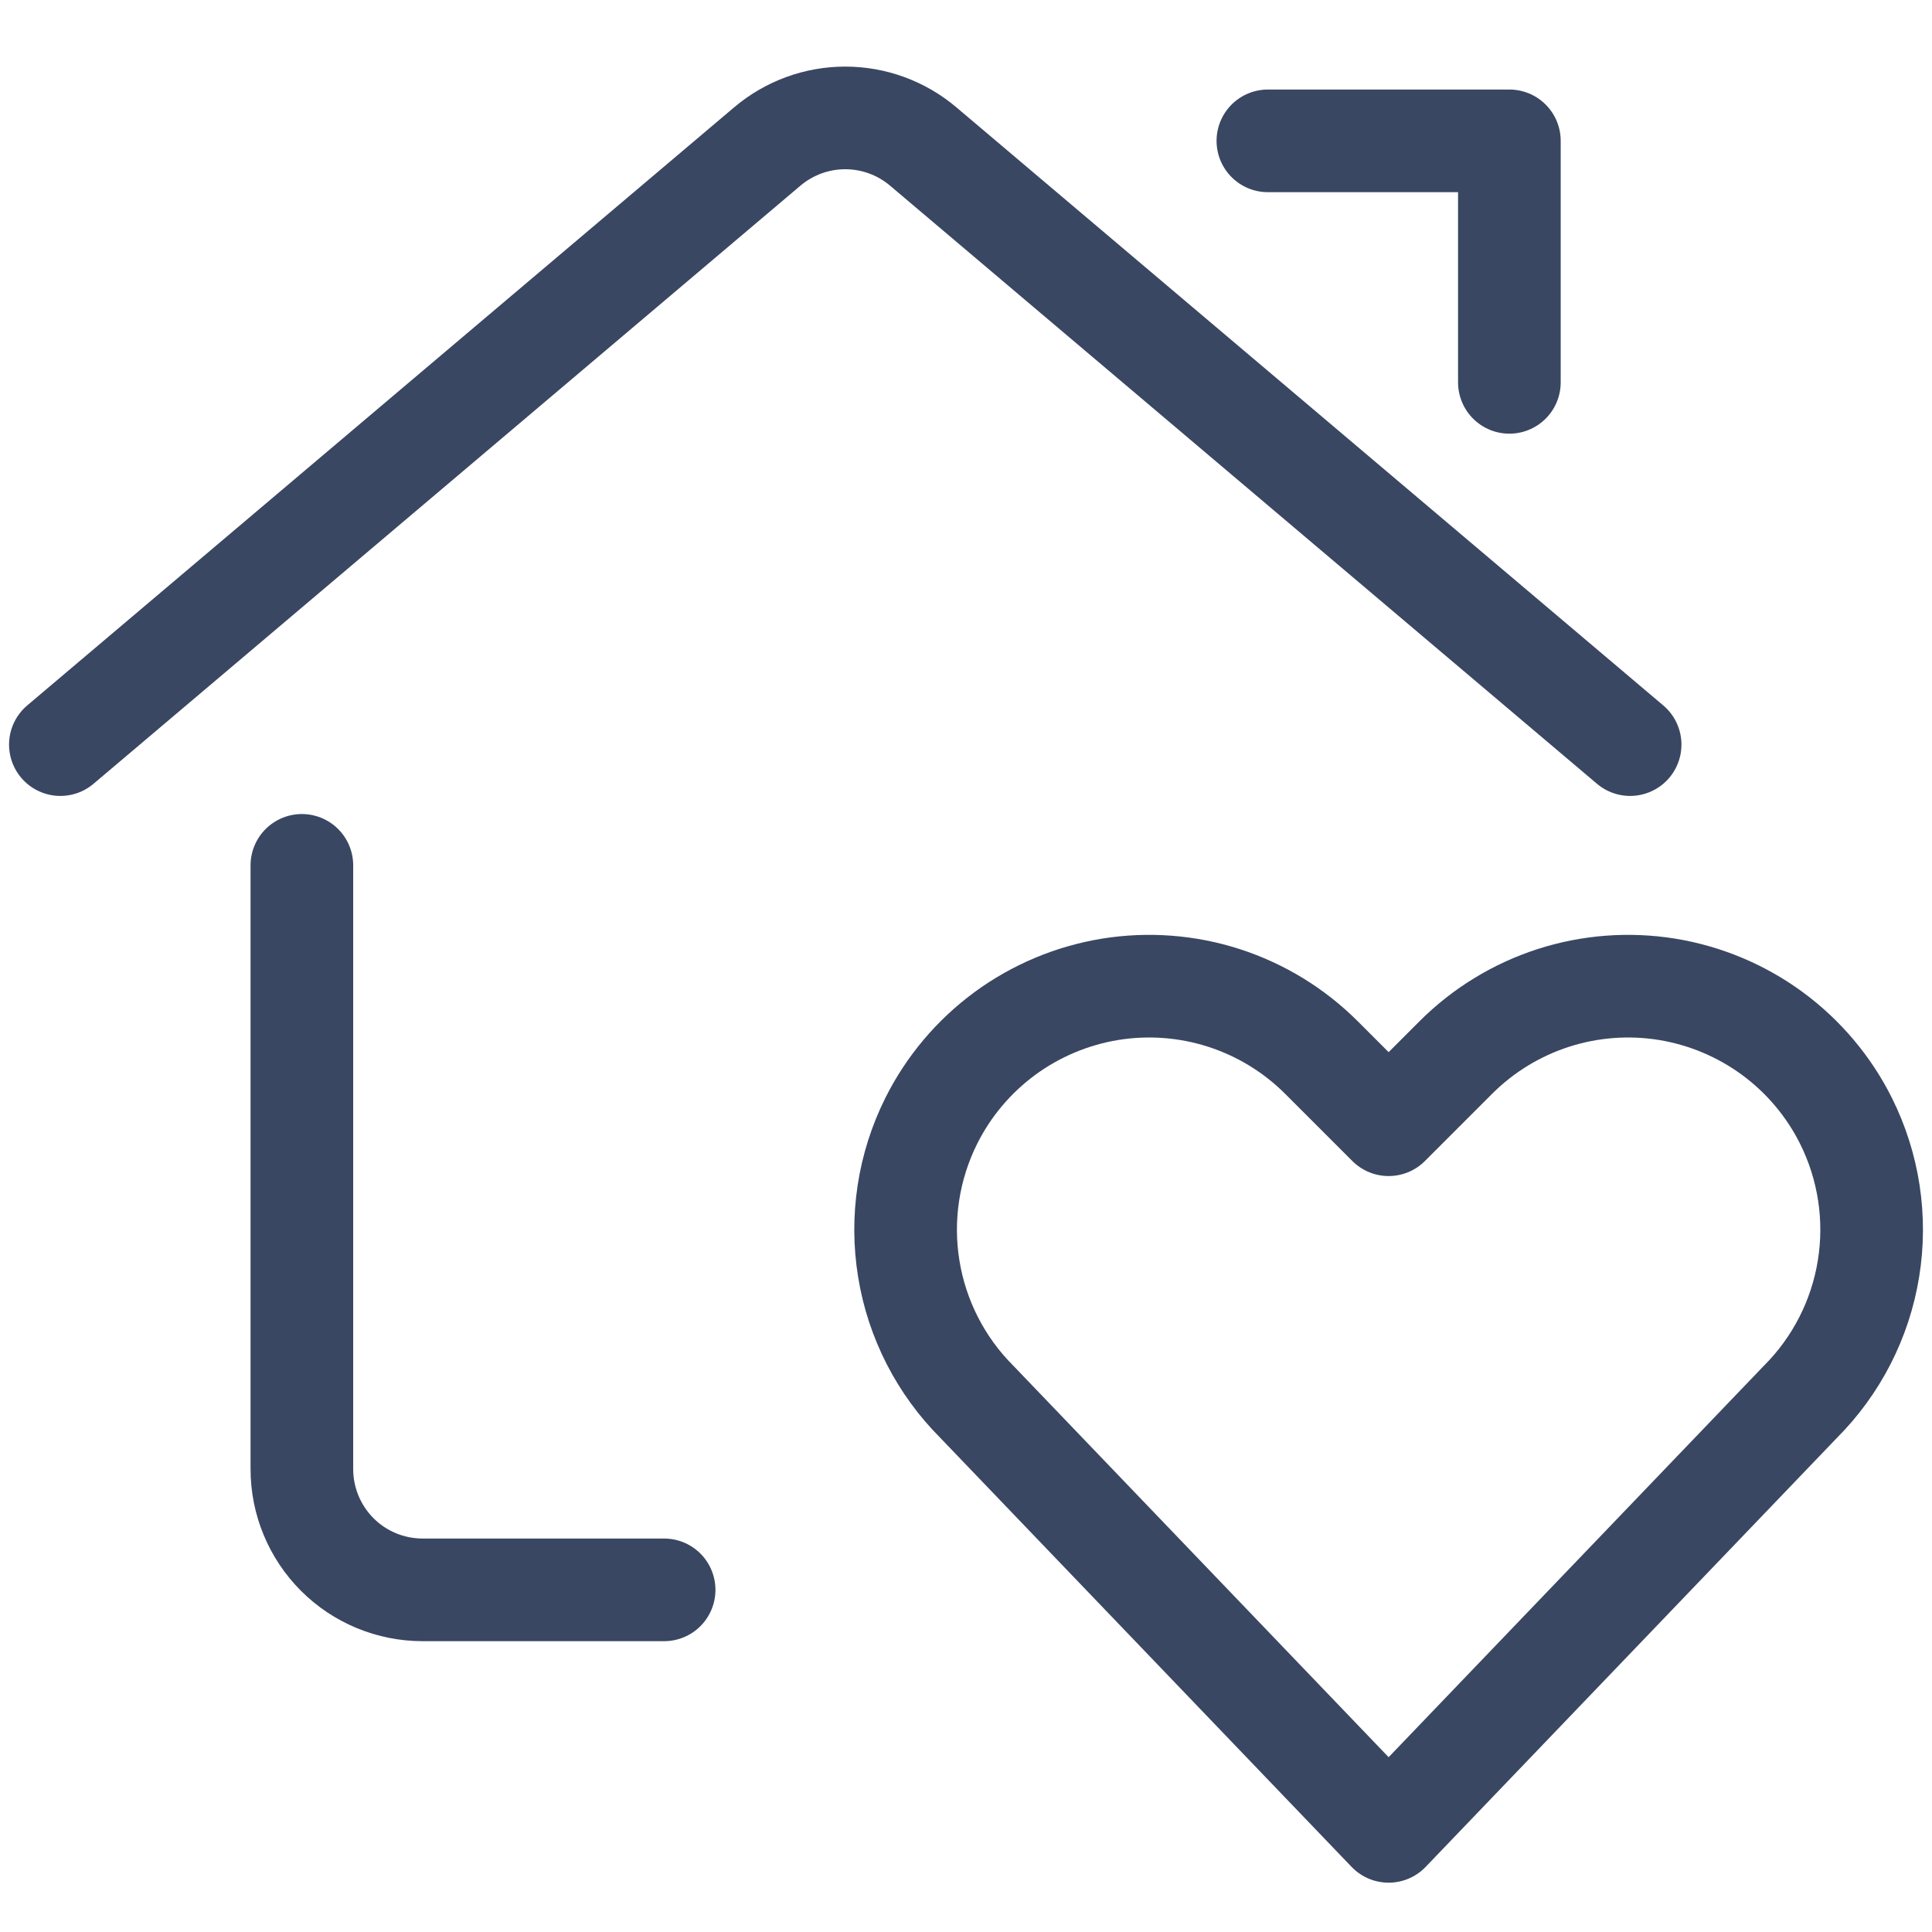 <svg width="32" height="32" viewBox="0 0 32 32" fill="none" xmlns="http://www.w3.org/2000/svg">
<path d="M11 26.333H7C6.47 26.333 5.961 26.123 5.586 25.748C5.211 25.372 5 24.864 5 24.333V14.333" stroke="#394762" stroke-width="1.7" stroke-linecap="round" stroke-linejoin="round"/>
<path d="M1 12.333L12.708 2.427C13.069 2.121 13.527 1.953 14 1.953C14.473 1.953 14.931 2.121 15.292 2.427L27 12.333" stroke="#394762" stroke-width="1.7" stroke-linecap="round" stroke-linejoin="round"/>
<path d="M21 2.333H25V6.333" stroke="#394762" stroke-width="1.7" stroke-linecap="round" stroke-linejoin="round"/>
<path d="M23 30.333L16.181 23.22C15.583 22.622 15.187 21.85 15.052 21.014C14.916 20.178 15.047 19.321 15.425 18.564V18.564C15.711 17.992 16.129 17.497 16.644 17.118C17.159 16.74 17.757 16.489 18.388 16.386C19.019 16.284 19.665 16.333 20.273 16.529C20.882 16.726 21.435 17.064 21.887 17.516L23 18.629L24.113 17.516C24.565 17.064 25.118 16.726 25.727 16.529C26.335 16.333 26.981 16.284 27.612 16.386C28.243 16.489 28.841 16.74 29.356 17.118C29.871 17.497 30.289 17.992 30.575 18.564V18.564C30.953 19.321 31.084 20.178 30.948 21.014C30.813 21.85 30.417 22.622 29.819 23.22L23 30.333Z" stroke="#394762" stroke-width="1.7" stroke-linecap="round" stroke-linejoin="round"/>
</svg>
